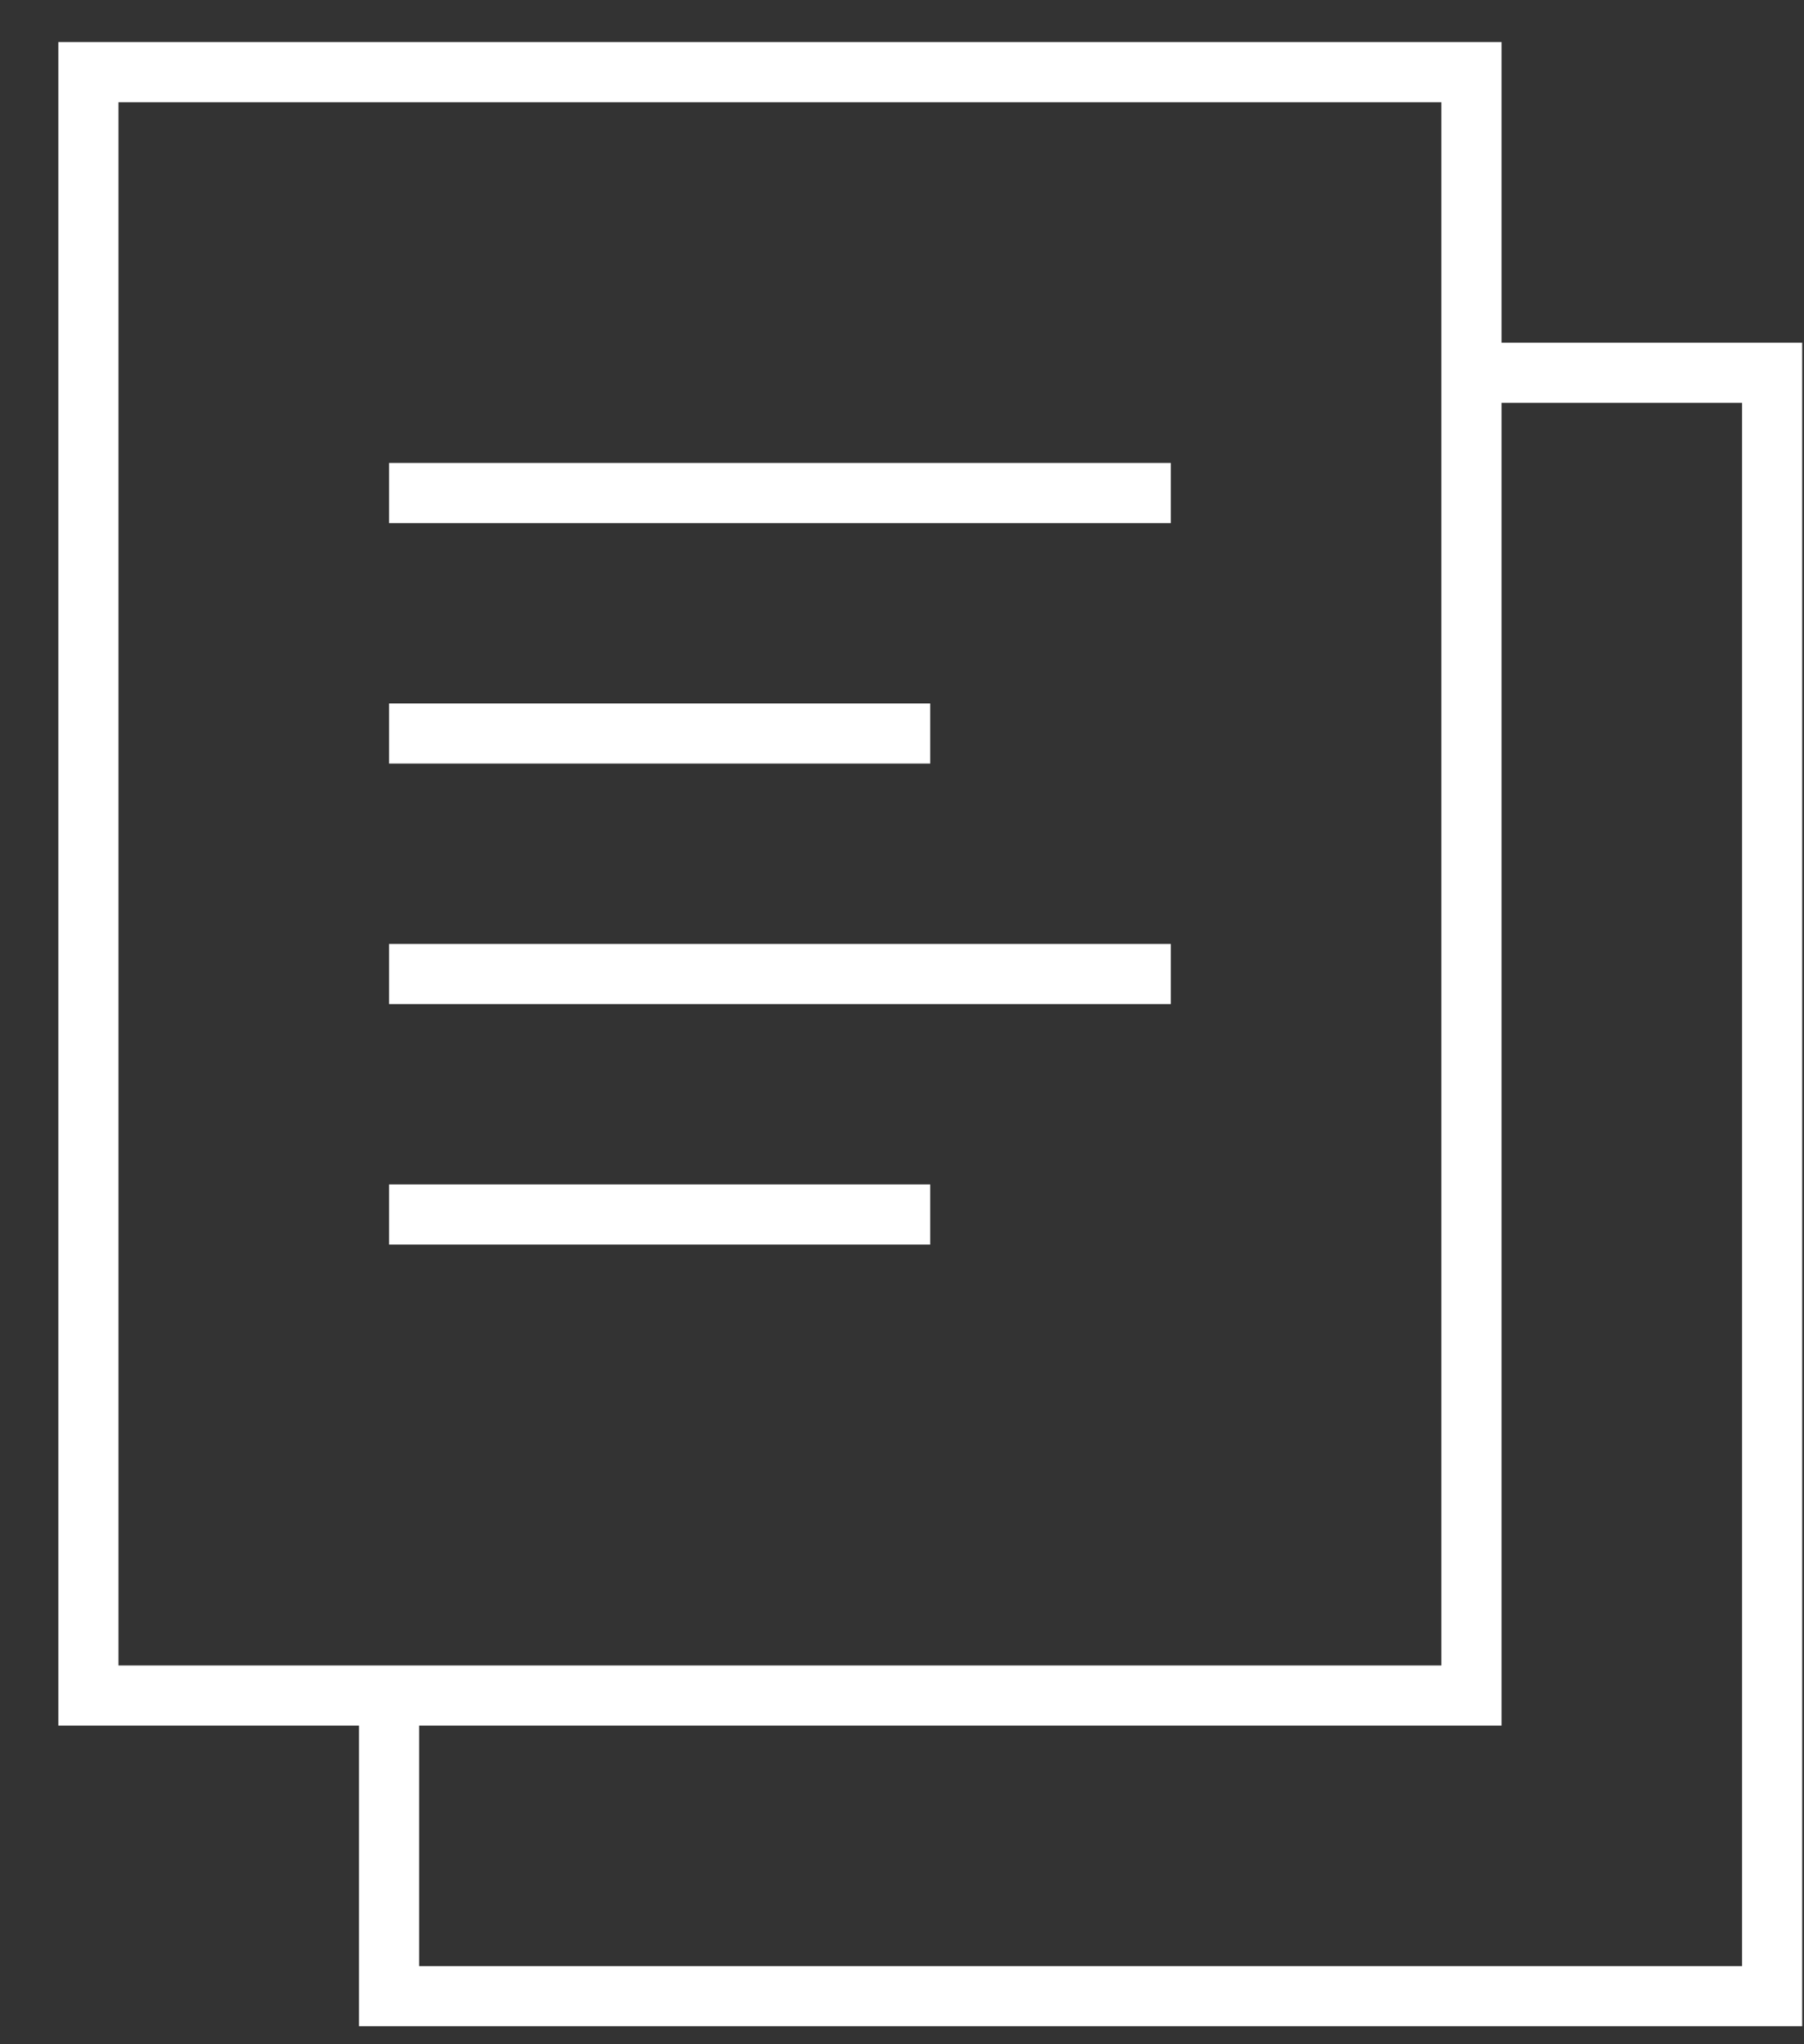 <svg xmlns="http://www.w3.org/2000/svg" width="30" height="34" viewBox="0 0 30 34" fill="none">
  <rect x="0" y="0" width="30" height="34" fill="#333333" stroke="none"/>
  <g clip-path="url(#clip0_426_5012)">
    <path d="M29.97 33.7H5.97V28.366H6.97V32.7H28.97V6.7H24.877V5.7H29.97V33.7Z" fill="white"/>
    <path d="M24.97 28.7H0.97V0.7H24.97V28.7ZM1.97 27.7H23.97V1.7H1.97V27.7Z" fill="white"/>
    <path d="M19.47 15.7H6.47V16.7H19.47V15.7Z" fill="white"/>
    <path d="M15.47 19.7H6.47V20.7H15.47V19.7Z" fill="white"/>
    <path d="M19.47 7.7H6.47V8.7H19.47V7.7Z" fill="white"/>
    <path d="M15.47 11.7H6.47V12.7H15.47V11.7Z" fill="white"/>
  </g>
  <defs>
    <clipPath id="clip0_426_5012">
      <rect width="29" height="33" fill="white" transform="translate(0.97 0.7)"/>
    </clipPath>
  </defs>
</svg>